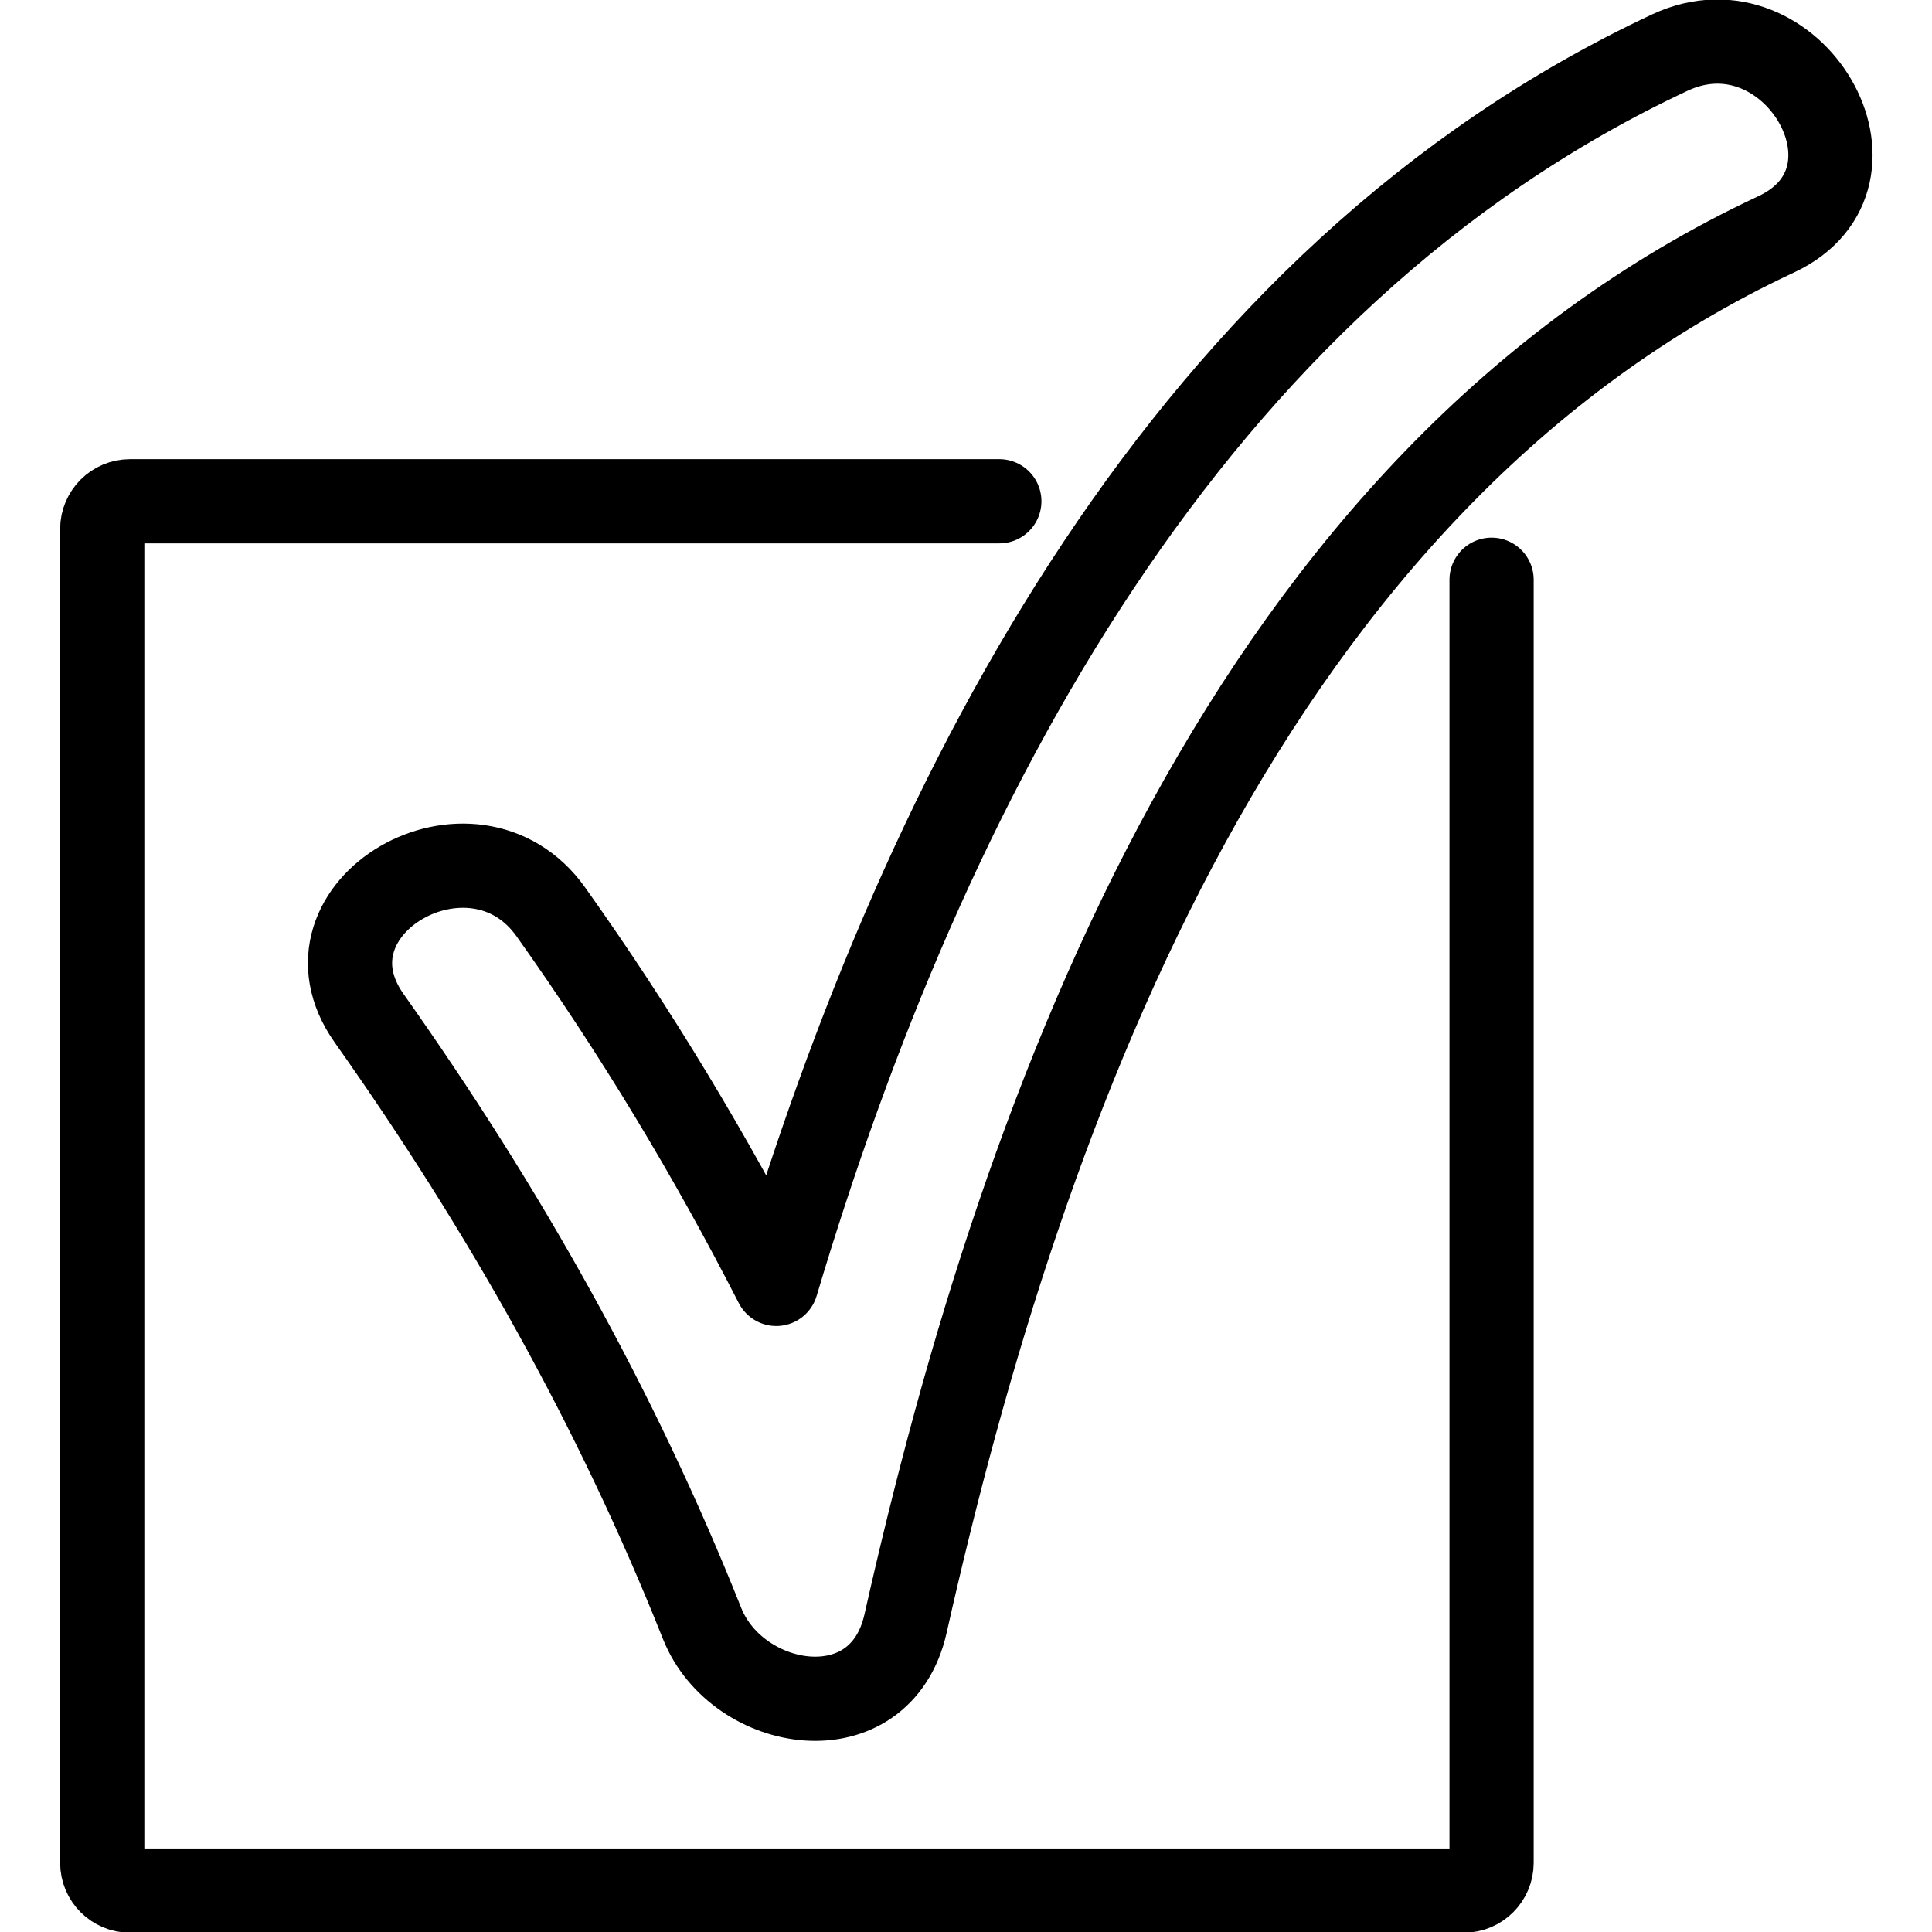 <svg xmlns="http://www.w3.org/2000/svg" width="24" height="24" viewBox="0 0 24 24"> <g transform="translate(0.747 0.0) scale(0.523)">
  
  <g
     id="line"
     transform="translate(-19,-8.872)">
    <path
       fill="none"
       stroke="#000"
       stroke-linecap="round"
       stroke-linejoin="round"
       stroke-miterlimit="10"
       stroke-width="2"
       d="m 53,22.642 v 30.476 c 0,0.364 -0.295,0.66 -0.66,0.66 H 20.66 c -0.364,0 -0.66,-0.295 -0.66,-0.66 v -31.68 c 0,-0.364 0.295,-0.66 0.66,-0.66 h 20.081 0.567"
       id="path2" />
    <path
       fill="none"
       stroke="#000"
       stroke-linecap="round"
       stroke-linejoin="round"
       stroke-miterlimit="10"
       stroke-width="2"
       d="m 30.66,30.538 c -1.85,-2.61 -6.18,-0.11 -4.32,2.52 3.19,4.51 5.87,9.25 7.91,14.38 0.84,2.09 4.23,2.65 4.83,0 2.83,-12.6 8.21,-27.17 20.68,-33 2.91,-1.36 0.38,-5.67 -2.52,-4.32 -11.43,5.35 -17.68,17.36 -21.23,29.25 -1.56,-3.05 -3.33,-5.99 -5.35,-8.83 z"
       id="path4" />
  </g>
</g></svg>
